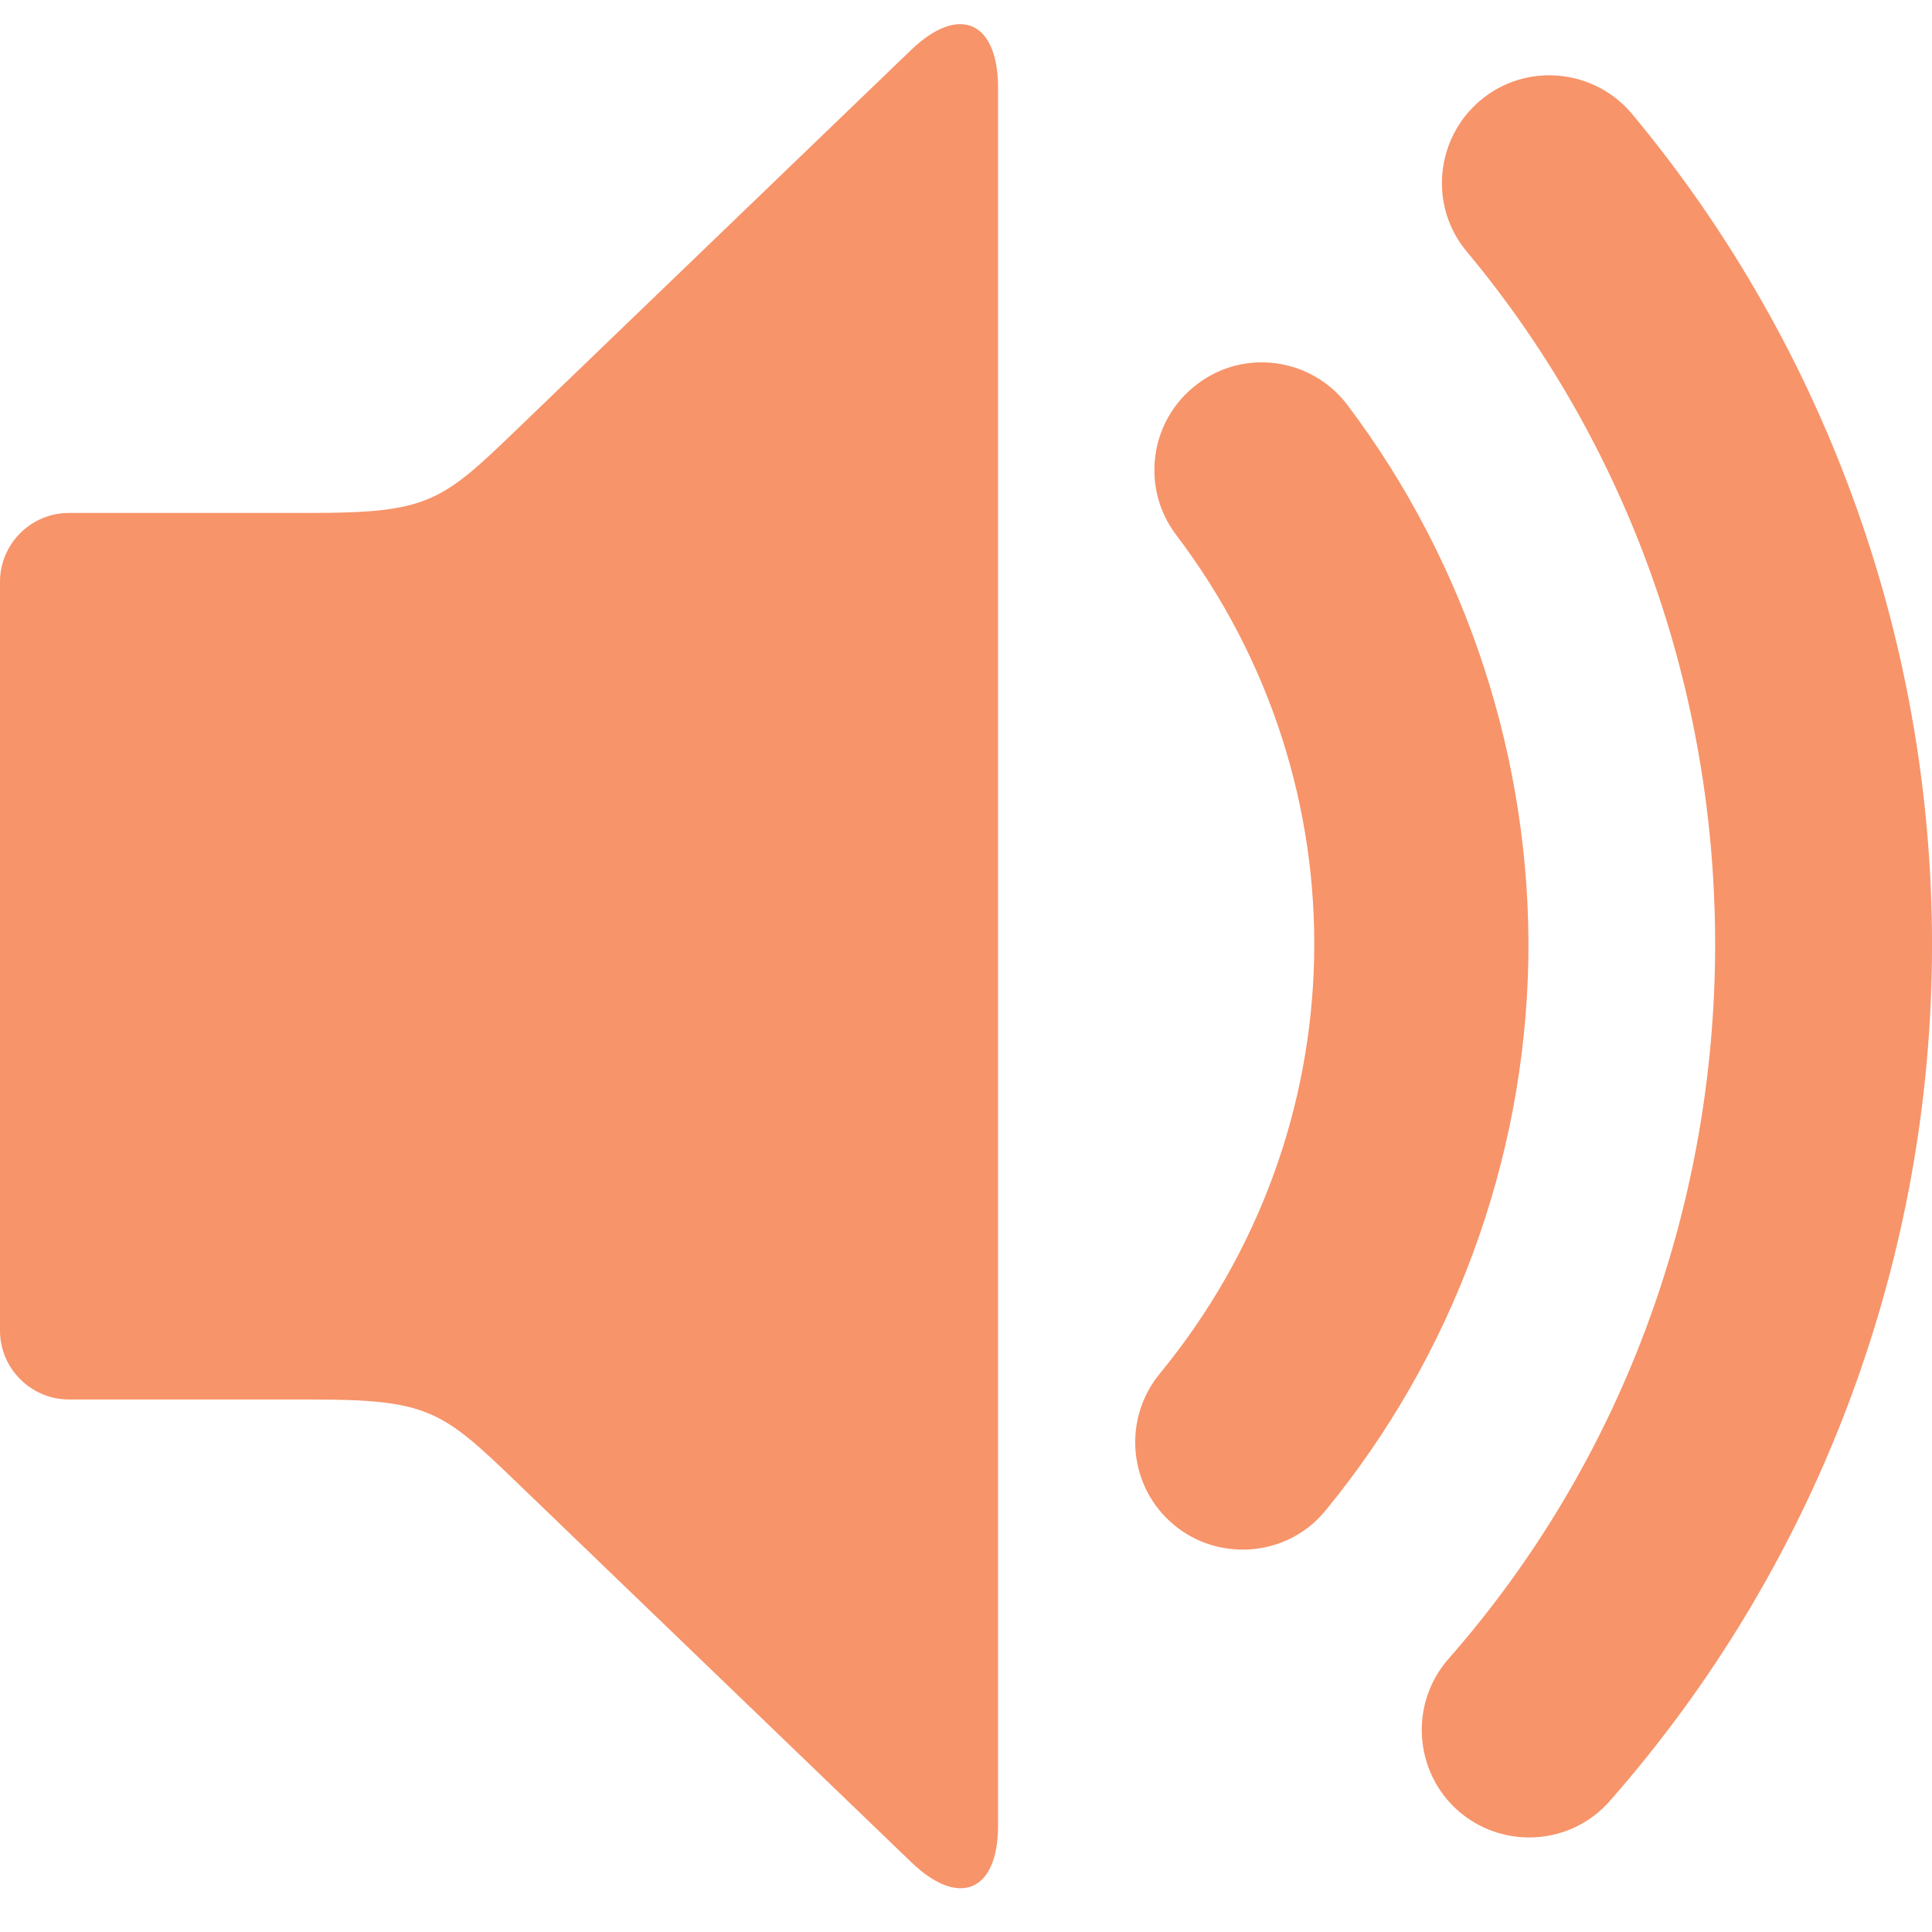 <svg width="30" height="30" viewBox="0 0 30 30" fill="none" xmlns="http://www.w3.org/2000/svg">
<path d="M14.144 0.779L8.027 6.667C6.851 7.801 6.644 7.965 4.805 7.965H1.069C0.485 7.965 0 8.442 0 9.034V20.661C0 21.253 0.485 21.731 1.069 21.731H4.812C6.651 21.731 6.858 21.895 8.034 23.028L14.151 28.917C14.892 29.63 15.498 29.373 15.498 28.346V1.349C15.491 0.322 14.885 0.066 14.144 0.779Z" fill="#F7946A"/>
<path d="M25.343 1.77C24.752 1.064 23.697 0.964 22.991 1.556C22.285 2.147 22.185 3.203 22.777 3.908C28.024 10.203 27.903 19.599 22.492 25.759C21.886 26.45 21.95 27.505 22.642 28.118C22.962 28.396 23.354 28.532 23.747 28.532C24.21 28.532 24.673 28.339 25.001 27.961C28.166 24.361 29.942 19.727 29.999 14.908C30.056 10.111 28.402 5.441 25.343 1.77Z" fill="#F7946A"/>
<path d="M20.923 6.289C20.367 5.555 19.319 5.405 18.585 5.969C17.851 6.525 17.708 7.573 18.264 8.307C21.216 12.199 21.109 17.56 18.008 21.331C17.423 22.044 17.523 23.099 18.236 23.684C18.549 23.941 18.92 24.062 19.298 24.062C19.783 24.062 20.26 23.855 20.588 23.449C22.556 21.053 23.675 18.024 23.732 14.908C23.782 11.821 22.784 8.756 20.923 6.289Z" fill="#F7946A"/>
</svg>
